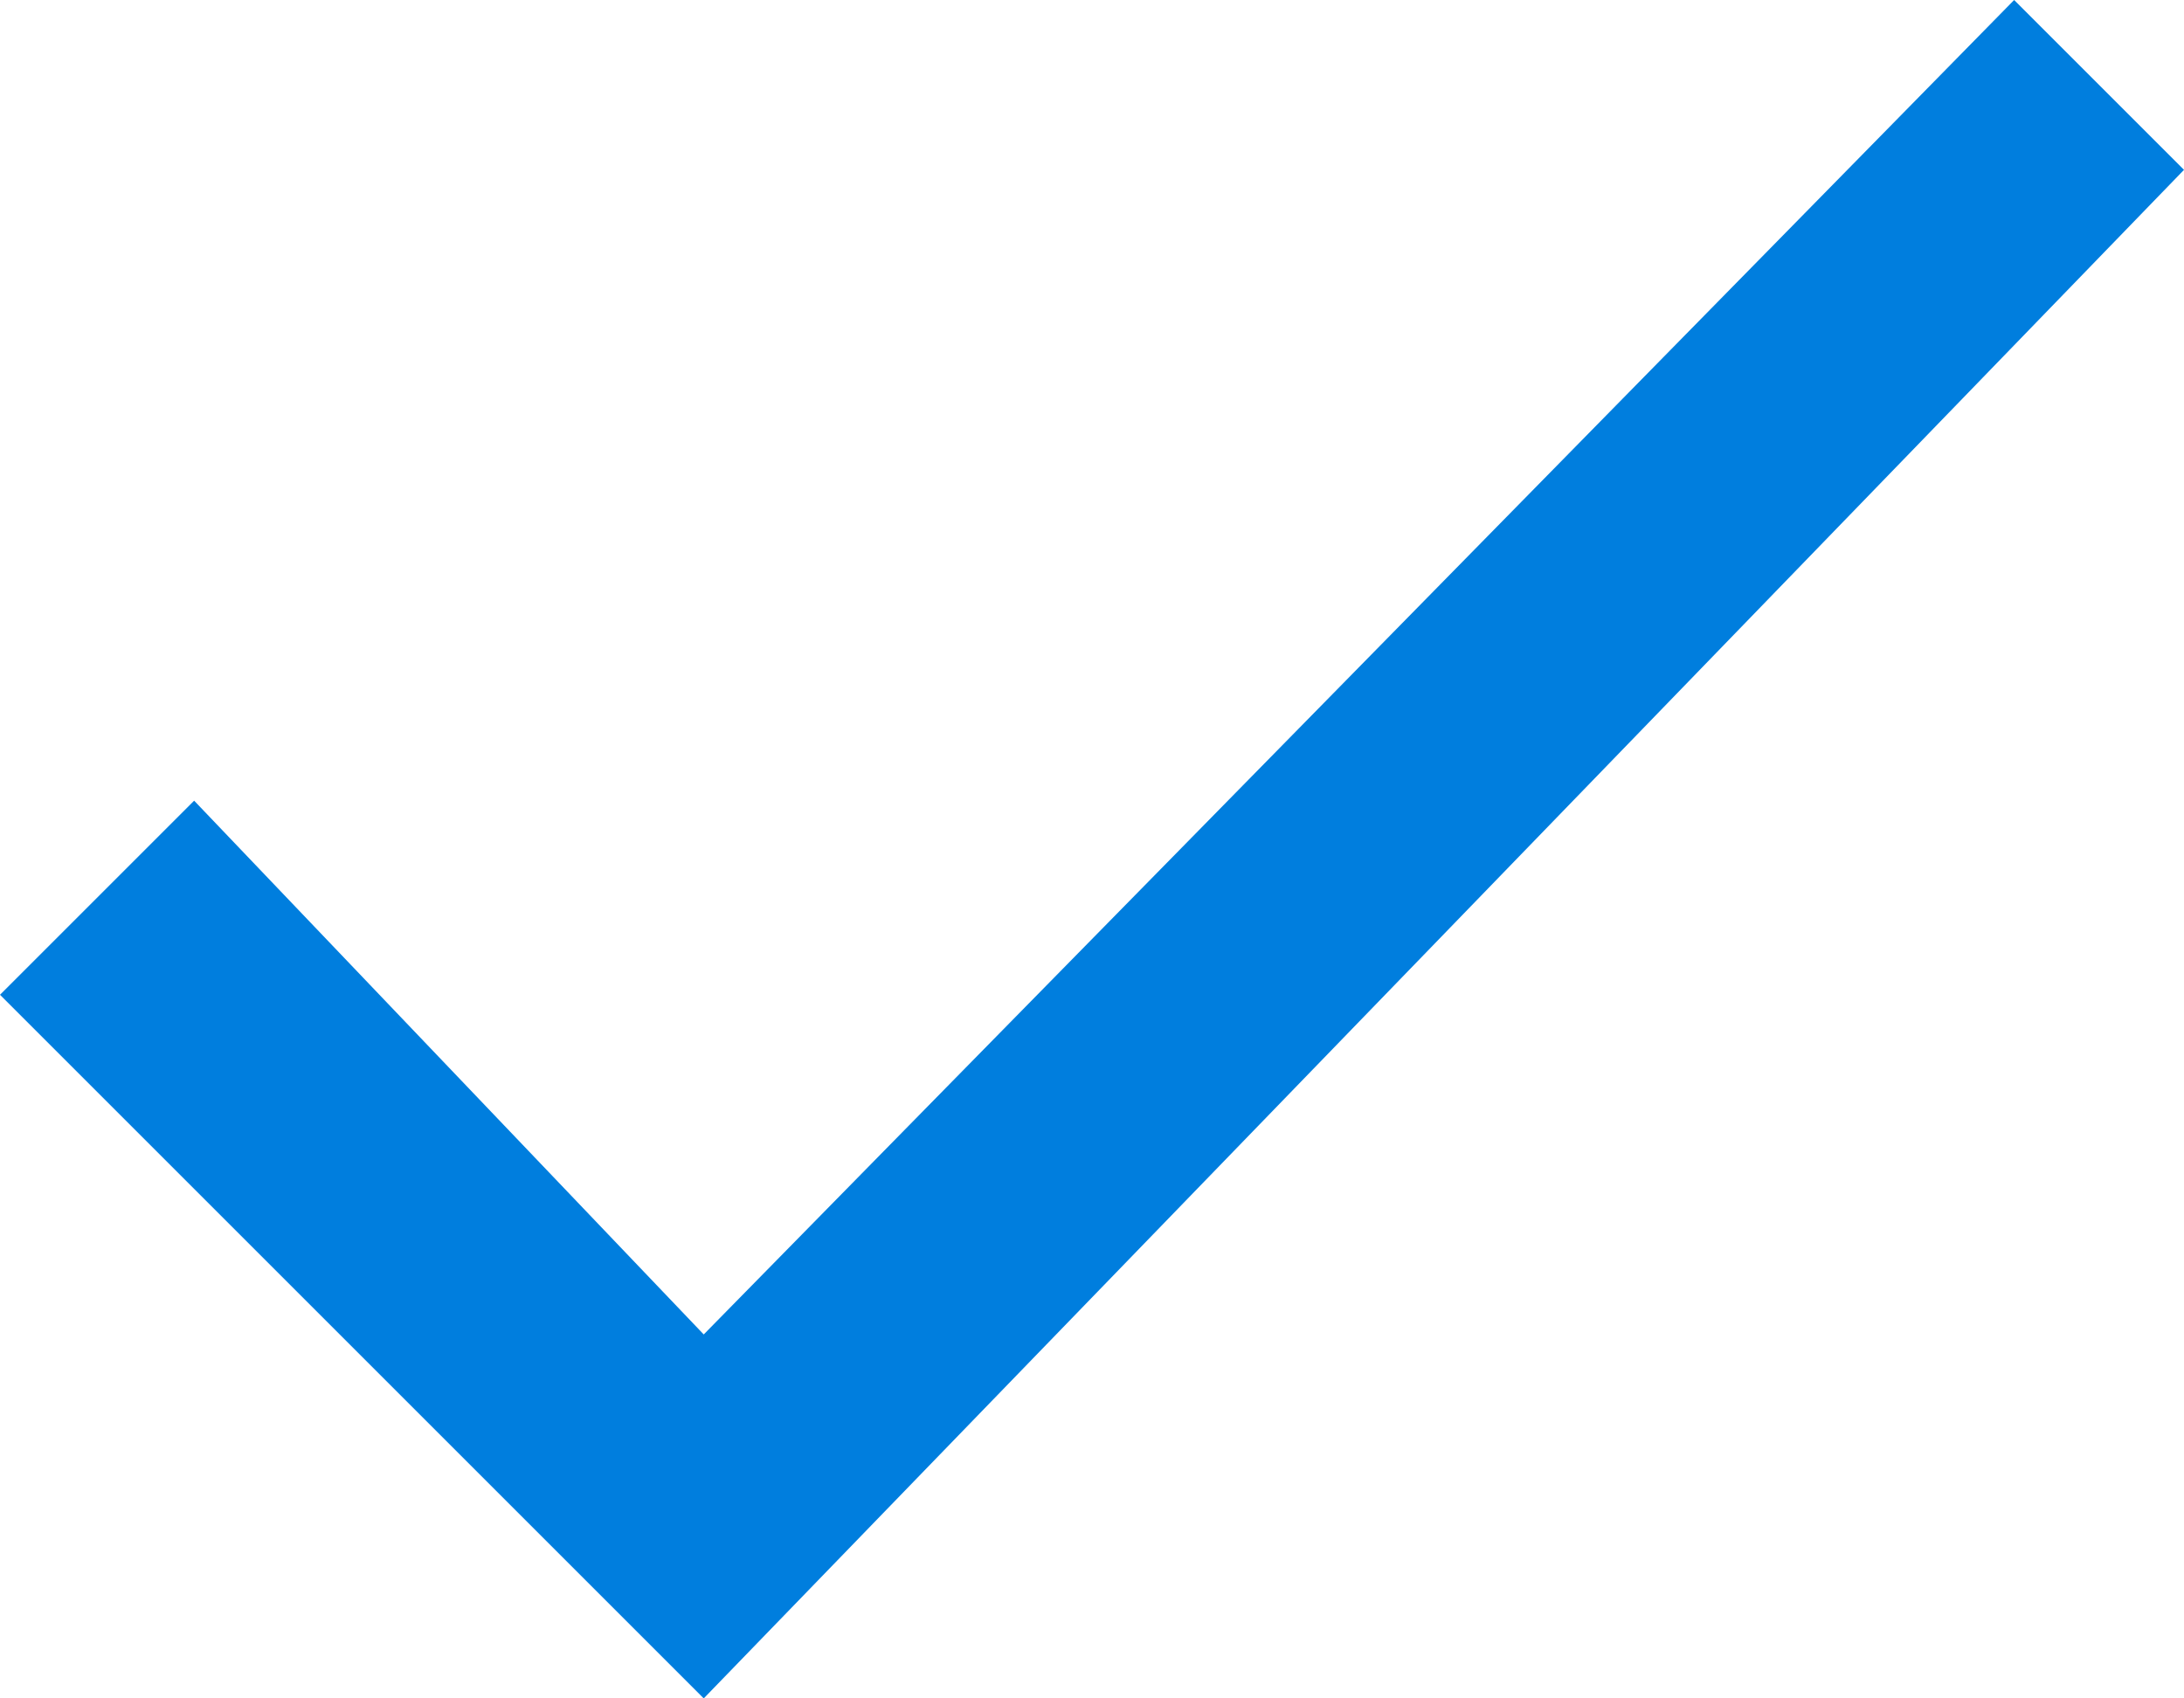 <?xml version="1.0" encoding="UTF-8"?>
<svg xmlns="http://www.w3.org/2000/svg" xmlns:xlink="http://www.w3.org/1999/xlink" version="1.1" viewBox="0 0 9 7">
    <path fill="#007ede" fill-rule="evenodd" stroke="none" stroke-width="1" d="M2.9 5.5L8.3 0l.7.7L2.9 7 0 4.1l.8-.8z"/>
</svg>